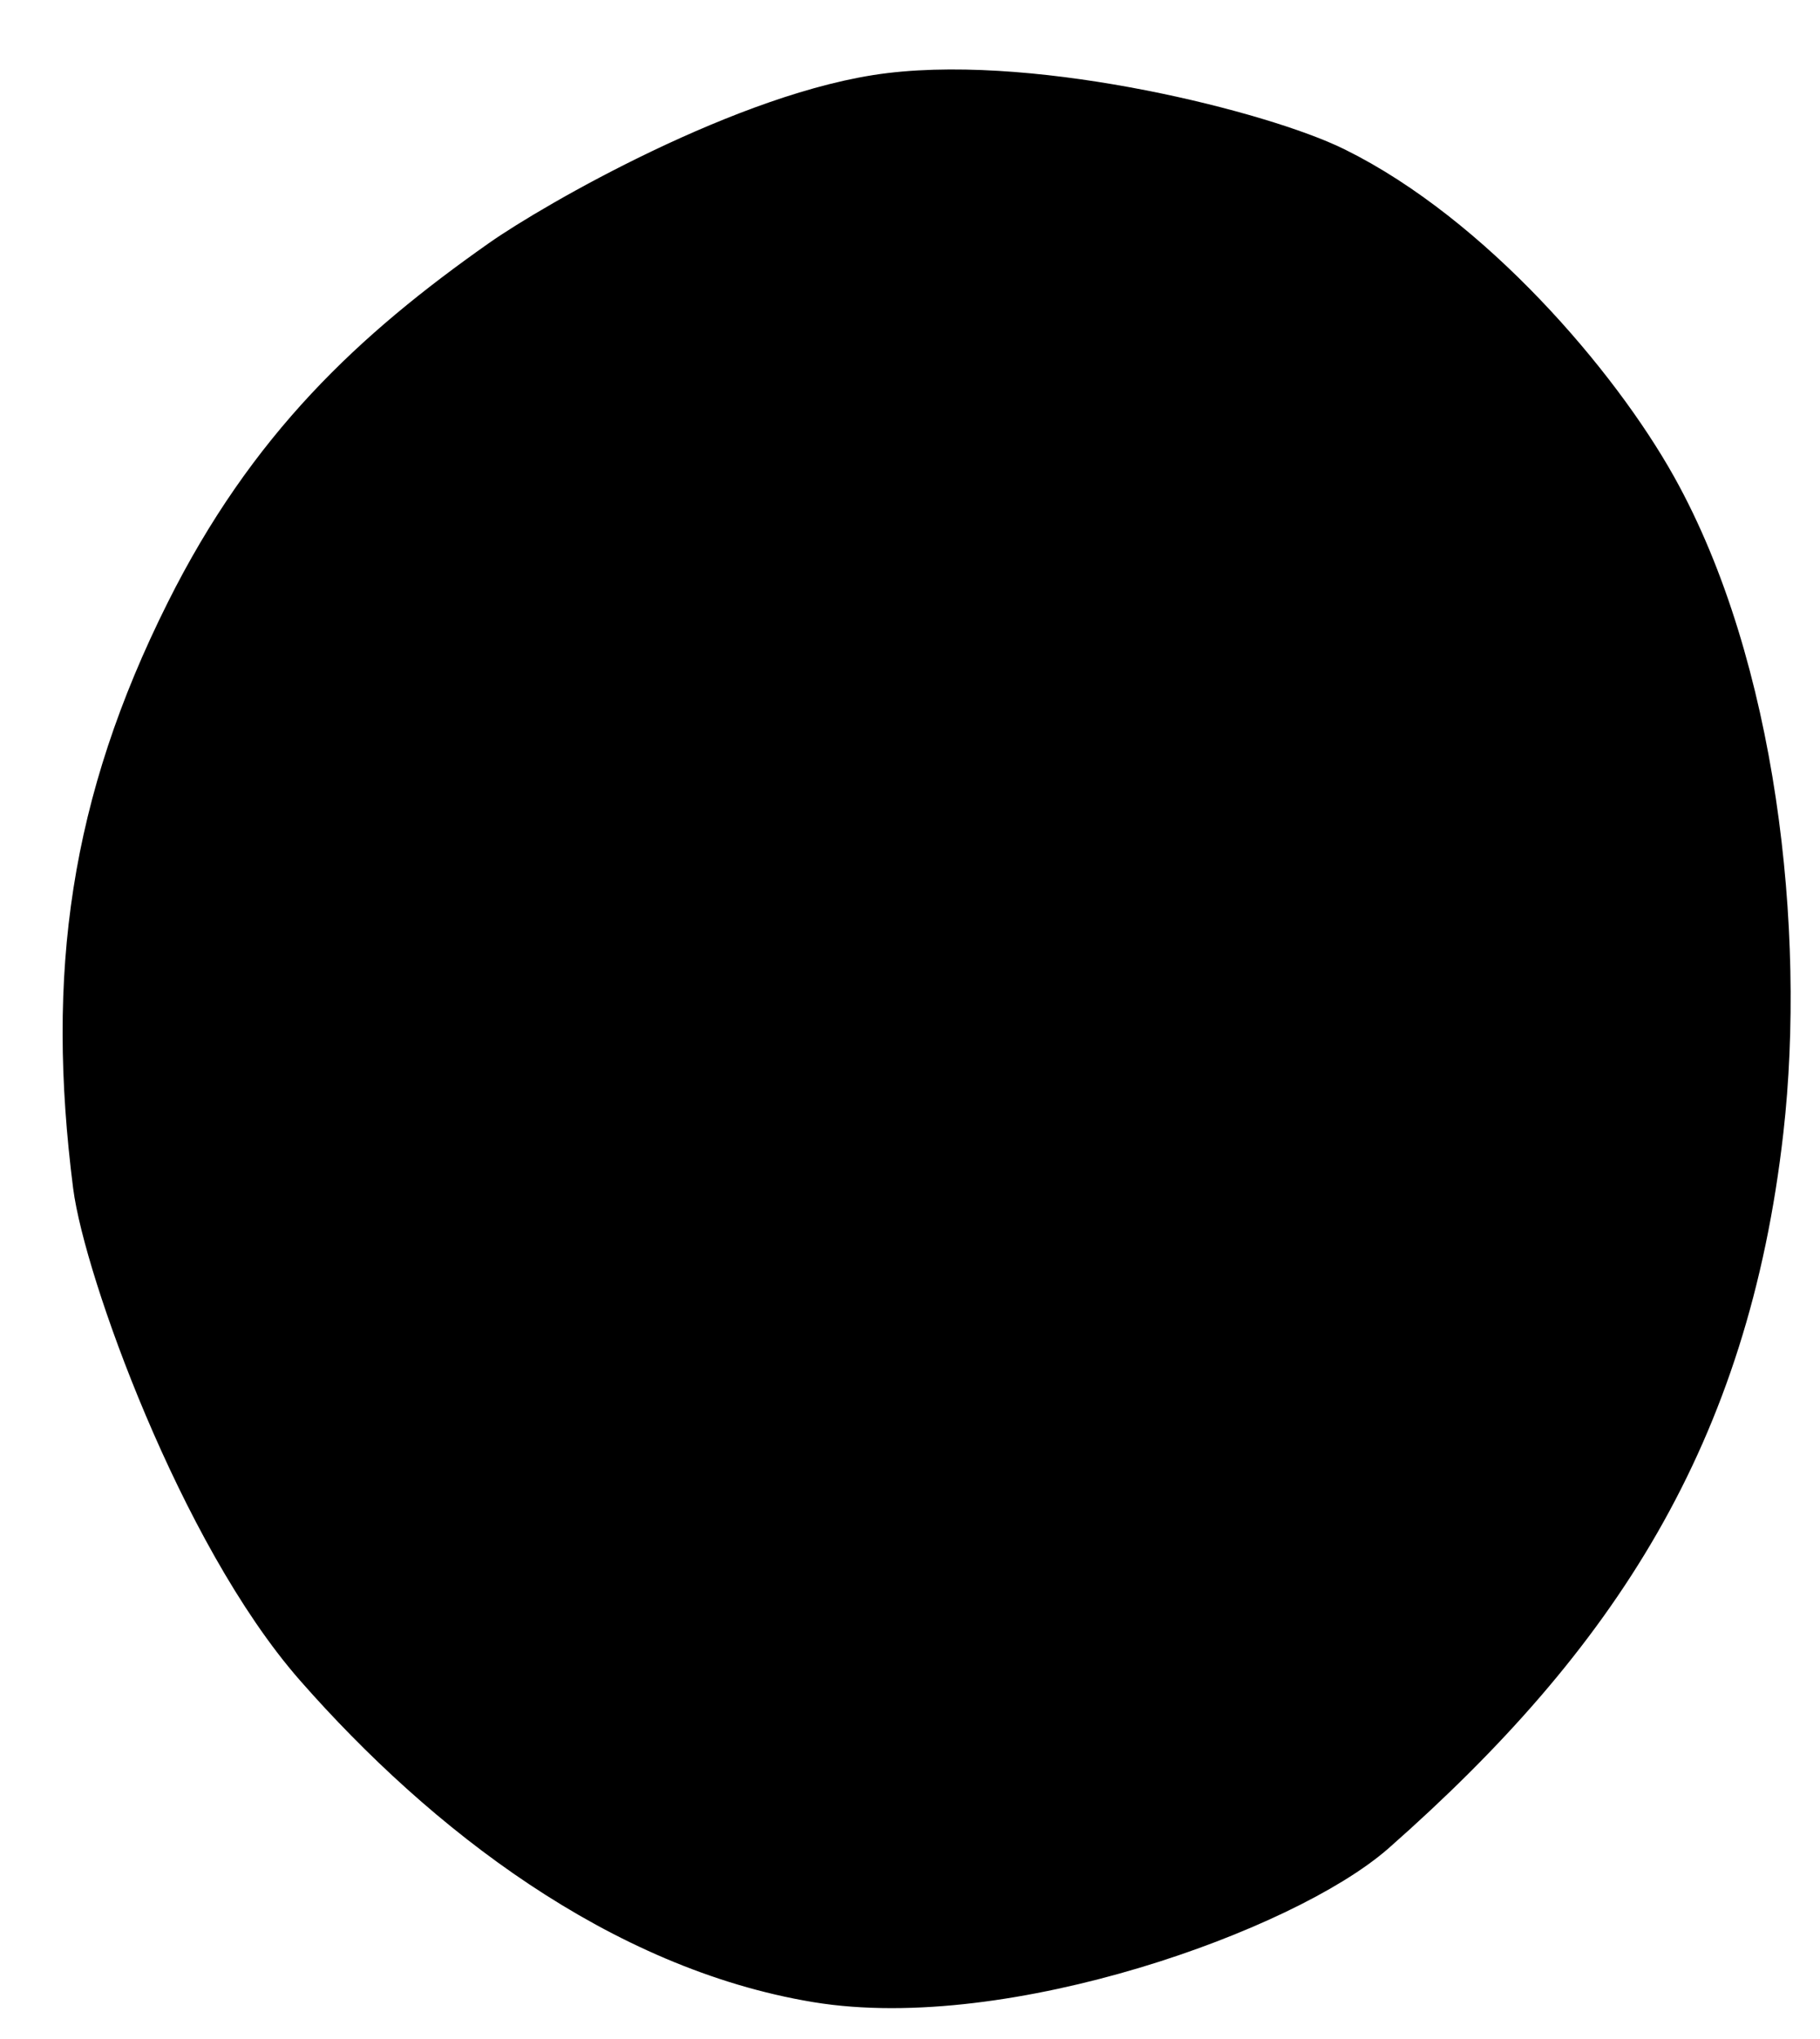 <svg viewBox="0 0 100 112" xmlns="http://www.w3.org/2000/svg">
  <path fill="currentColor" stroke="#000" stroke-width="4" stroke-linecap="round" stroke-linejoin="round" d="M 90.238 27.164 C 95.612 36.787 97.225 51.19 96 62 C 94.128 78.513 87.083 89.346 75 100 C 70.301 104.143 55.071 109.668 45 108 C 34.508 106.262 25.018 98.991 18 91 C 11.701 83.828 6.558 69.392 6 65 C 4.547 53.56 5.822 44.356 11 34 C 15.449 25.1 21.05 19.891 28 15 C 30.892 12.965 41.439 6.911 49 6 C 57.052 5.03 69.155 8.101 73 10 C 80.27 13.591 87.122 21.585 90.238 27.164 Z"/>
</svg>
